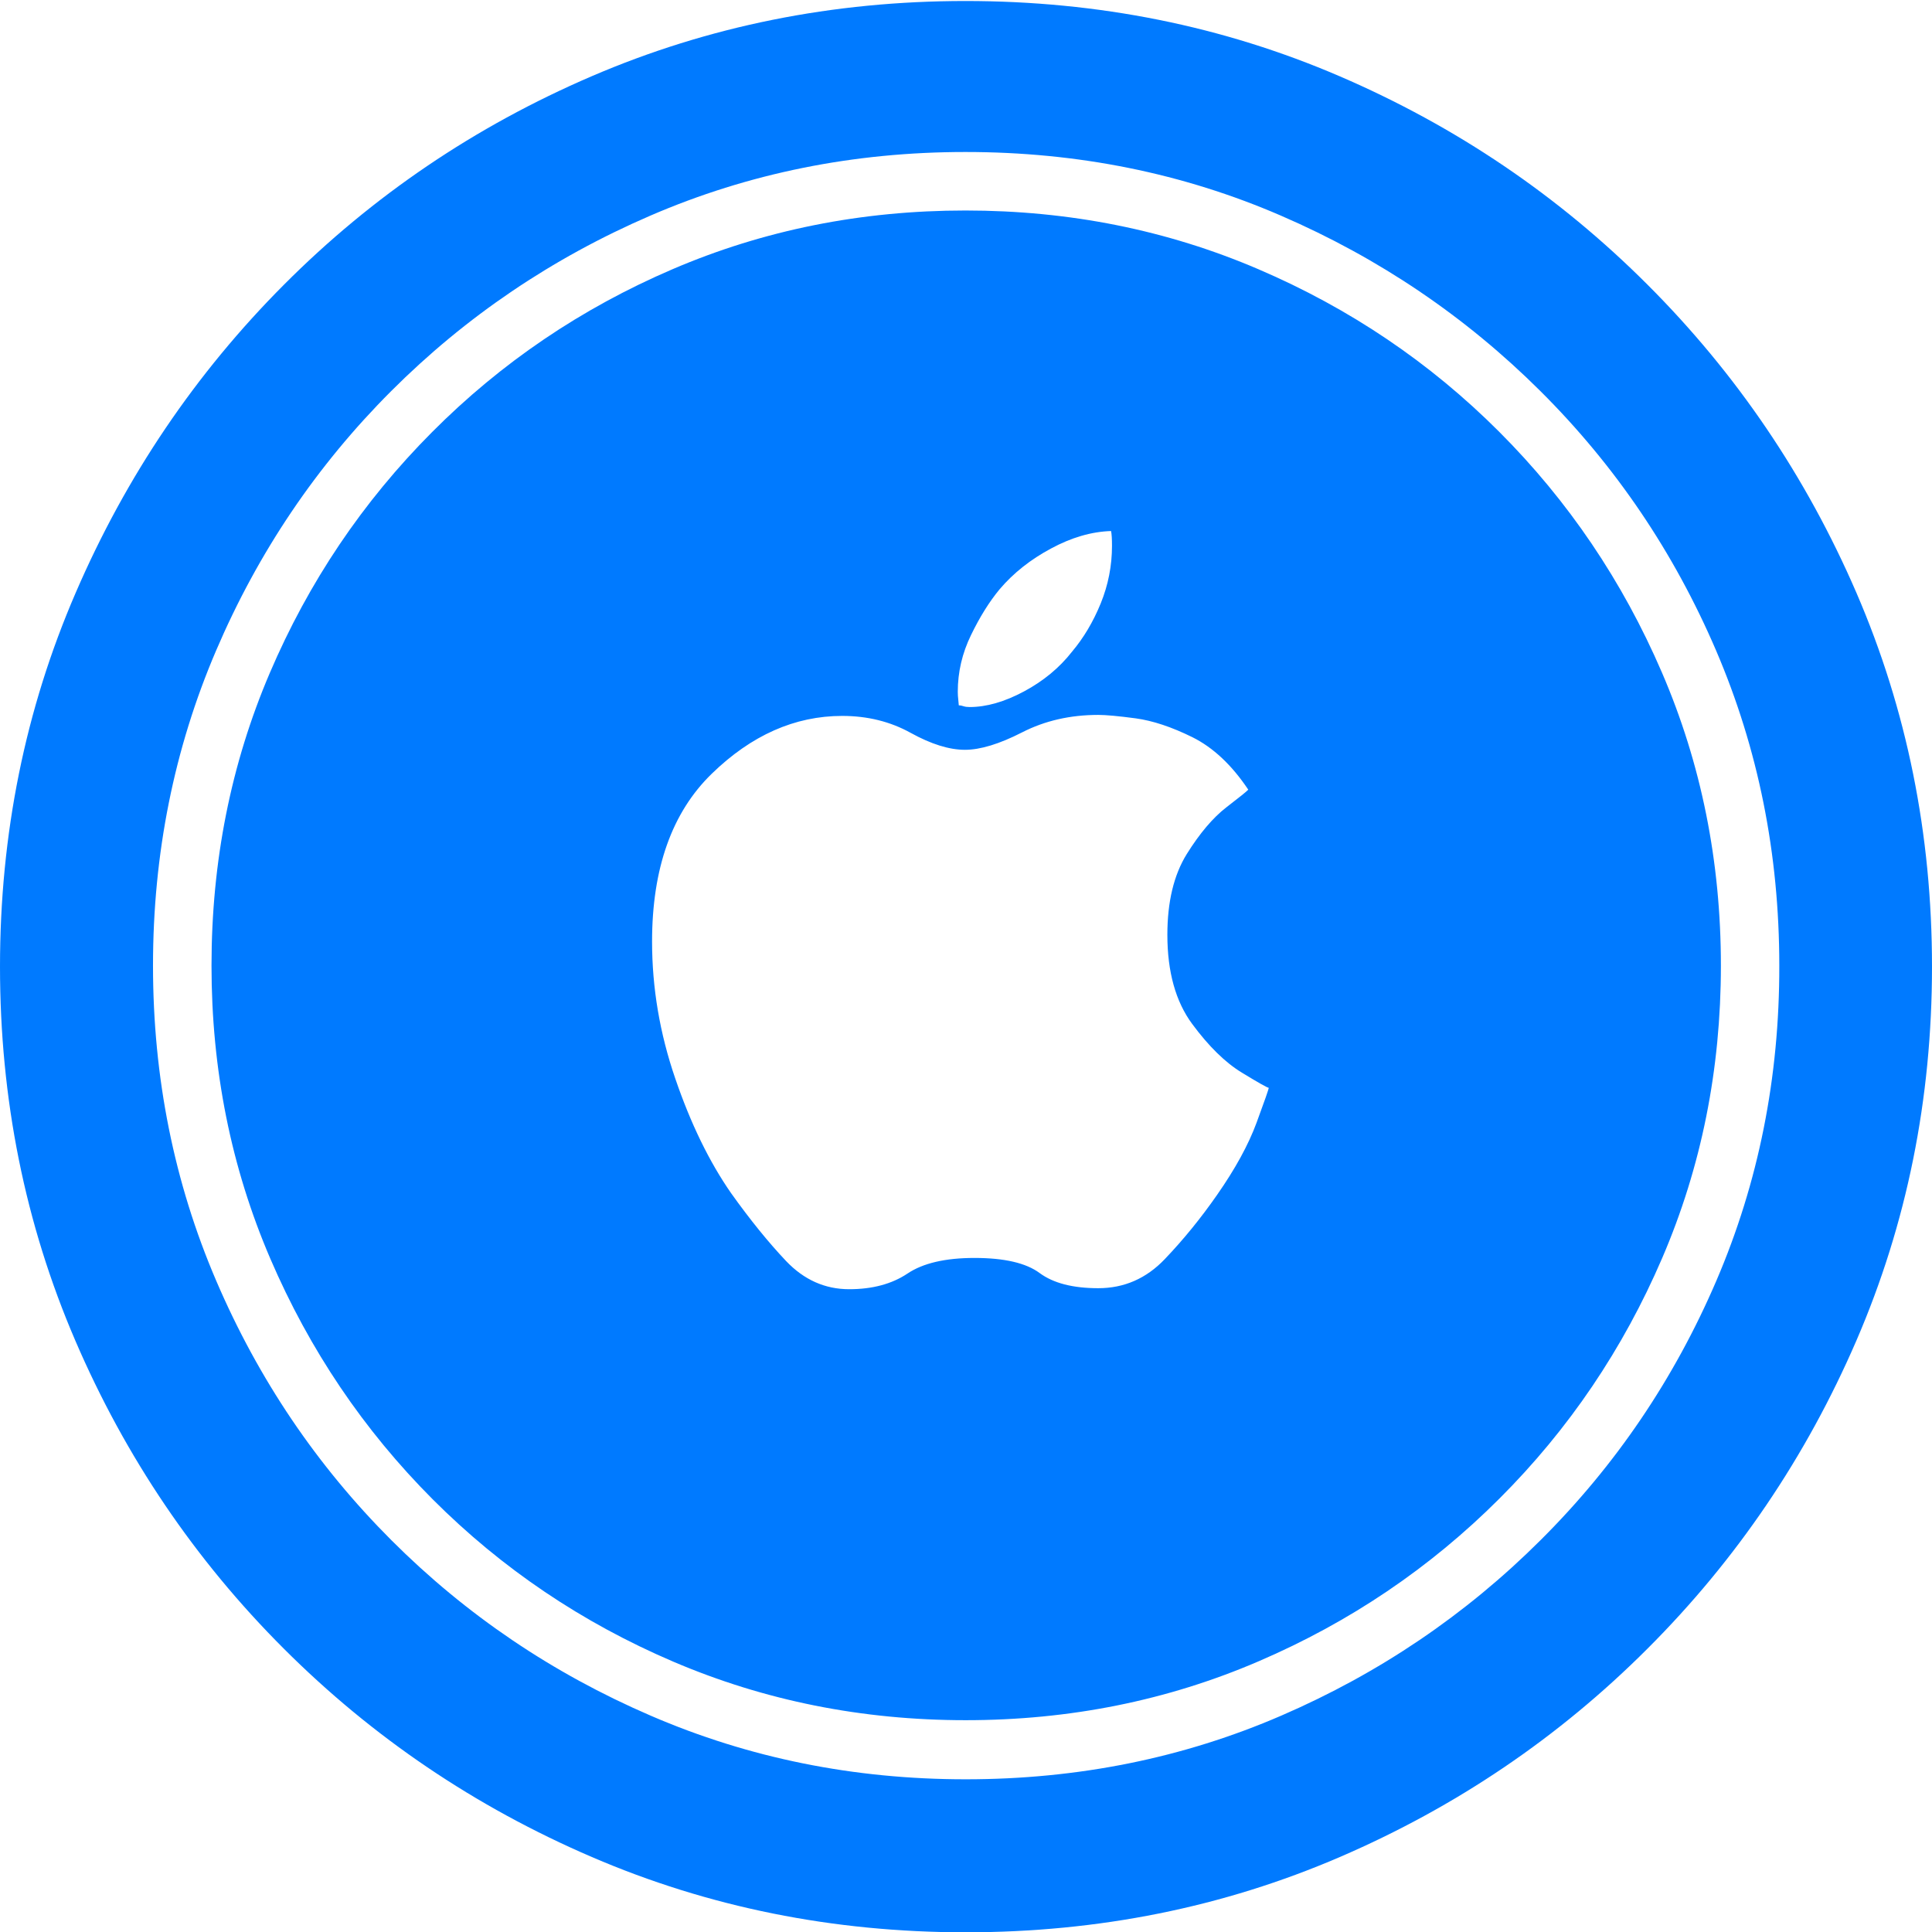<?xml version="1.0" encoding="UTF-8"?>
<!--Generator: Apple Native CoreSVG 175-->
<!DOCTYPE svg
PUBLIC "-//W3C//DTD SVG 1.1//EN"
       "http://www.w3.org/Graphics/SVG/1.1/DTD/svg11.dtd">
<svg version="1.1" xmlns="http://www.w3.org/2000/svg" xmlns:xlink="http://www.w3.org/1999/xlink" width="19.155" height="19.158">
 <g>
  <rect height="19.158" opacity="0" width="19.155" x="0" y="0"/>
  <path d="M9.574 19.158Q11.552 19.158 13.283 18.412Q15.015 17.666 16.335 16.345Q17.656 15.025 18.406 13.29Q19.155 11.555 19.155 9.584Q19.155 7.613 18.406 5.878Q17.656 4.143 16.335 2.823Q15.015 1.502 13.282 0.756Q11.549 0.01 9.572 0.01Q7.601 0.01 5.866 0.756Q4.131 1.502 2.815 2.823Q1.499 4.143 0.75 5.878Q0 7.613 0 9.584Q0 11.555 0.746 13.29Q1.492 15.025 2.813 16.345Q4.134 17.666 5.869 18.412Q7.603 19.158 9.574 19.158ZM9.574 17.641Q7.911 17.641 6.451 17.01Q4.99 16.38 3.881 15.271Q2.771 14.161 2.144 12.699Q1.517 11.237 1.517 9.574Q1.517 7.911 2.143 6.449Q2.769 4.987 3.878 3.878Q4.987 2.769 6.448 2.138Q7.909 1.507 9.572 1.507Q11.242 1.507 12.7 2.138Q14.159 2.769 15.273 3.878Q16.387 4.987 17.014 6.449Q17.641 7.911 17.641 9.574Q17.644 11.237 17.017 12.698Q16.39 14.159 15.275 15.269Q14.161 16.38 12.703 17.01Q11.244 17.641 9.574 17.641ZM9.574 17.055Q11.122 17.055 12.479 16.471Q13.836 15.888 14.867 14.857Q15.898 13.827 16.48 12.473Q17.062 11.119 17.062 9.574Q17.062 8.024 16.477 6.667Q15.892 5.309 14.863 4.28Q13.834 3.251 12.476 2.669Q11.119 2.087 9.572 2.087Q8.024 2.087 6.668 2.669Q5.312 3.251 4.283 4.285Q3.253 5.319 2.675 6.672Q2.097 8.024 2.097 9.574Q2.097 11.122 2.68 12.479Q3.263 13.836 4.291 14.866Q5.319 15.895 6.676 16.475Q8.034 17.055 9.574 17.055ZM9.662 12.472Q9.228 12.472 8.997 12.627Q8.765 12.782 8.419 12.782Q8.06 12.782 7.794 12.503Q7.529 12.223 7.248 11.829Q6.924 11.363 6.695 10.693Q6.465 10.024 6.465 9.336Q6.465 8.247 7.056 7.672Q7.646 7.098 8.35 7.098Q8.726 7.098 9.029 7.266Q9.333 7.434 9.567 7.434Q9.796 7.434 10.134 7.261Q10.472 7.088 10.889 7.088Q11.003 7.088 11.259 7.122Q11.515 7.157 11.824 7.31Q12.132 7.464 12.376 7.829Q12.357 7.852 12.158 8.005Q11.959 8.159 11.766 8.468Q11.574 8.778 11.574 9.268Q11.574 9.819 11.82 10.152Q12.066 10.485 12.313 10.635Q12.559 10.785 12.579 10.785Q12.579 10.804 12.458 11.132Q12.337 11.46 12.066 11.848Q11.825 12.194 11.549 12.483Q11.274 12.772 10.889 12.772Q10.511 12.772 10.308 12.622Q10.106 12.472 9.662 12.472ZM10.628 6.462Q10.442 6.7 10.153 6.855Q9.864 7.01 9.613 7.01Q9.577 7.01 9.553 7.002Q9.528 6.993 9.506 6.993Q9.506 6.981 9.501 6.938Q9.496 6.896 9.496 6.859Q9.496 6.566 9.627 6.297Q9.757 6.028 9.911 5.842Q10.116 5.601 10.421 5.438Q10.725 5.274 11.016 5.265Q11.025 5.313 11.025 5.411Q11.025 5.708 10.913 5.983Q10.801 6.257 10.628 6.462Z" fill="#007aff"/>
 </g>
</svg>
